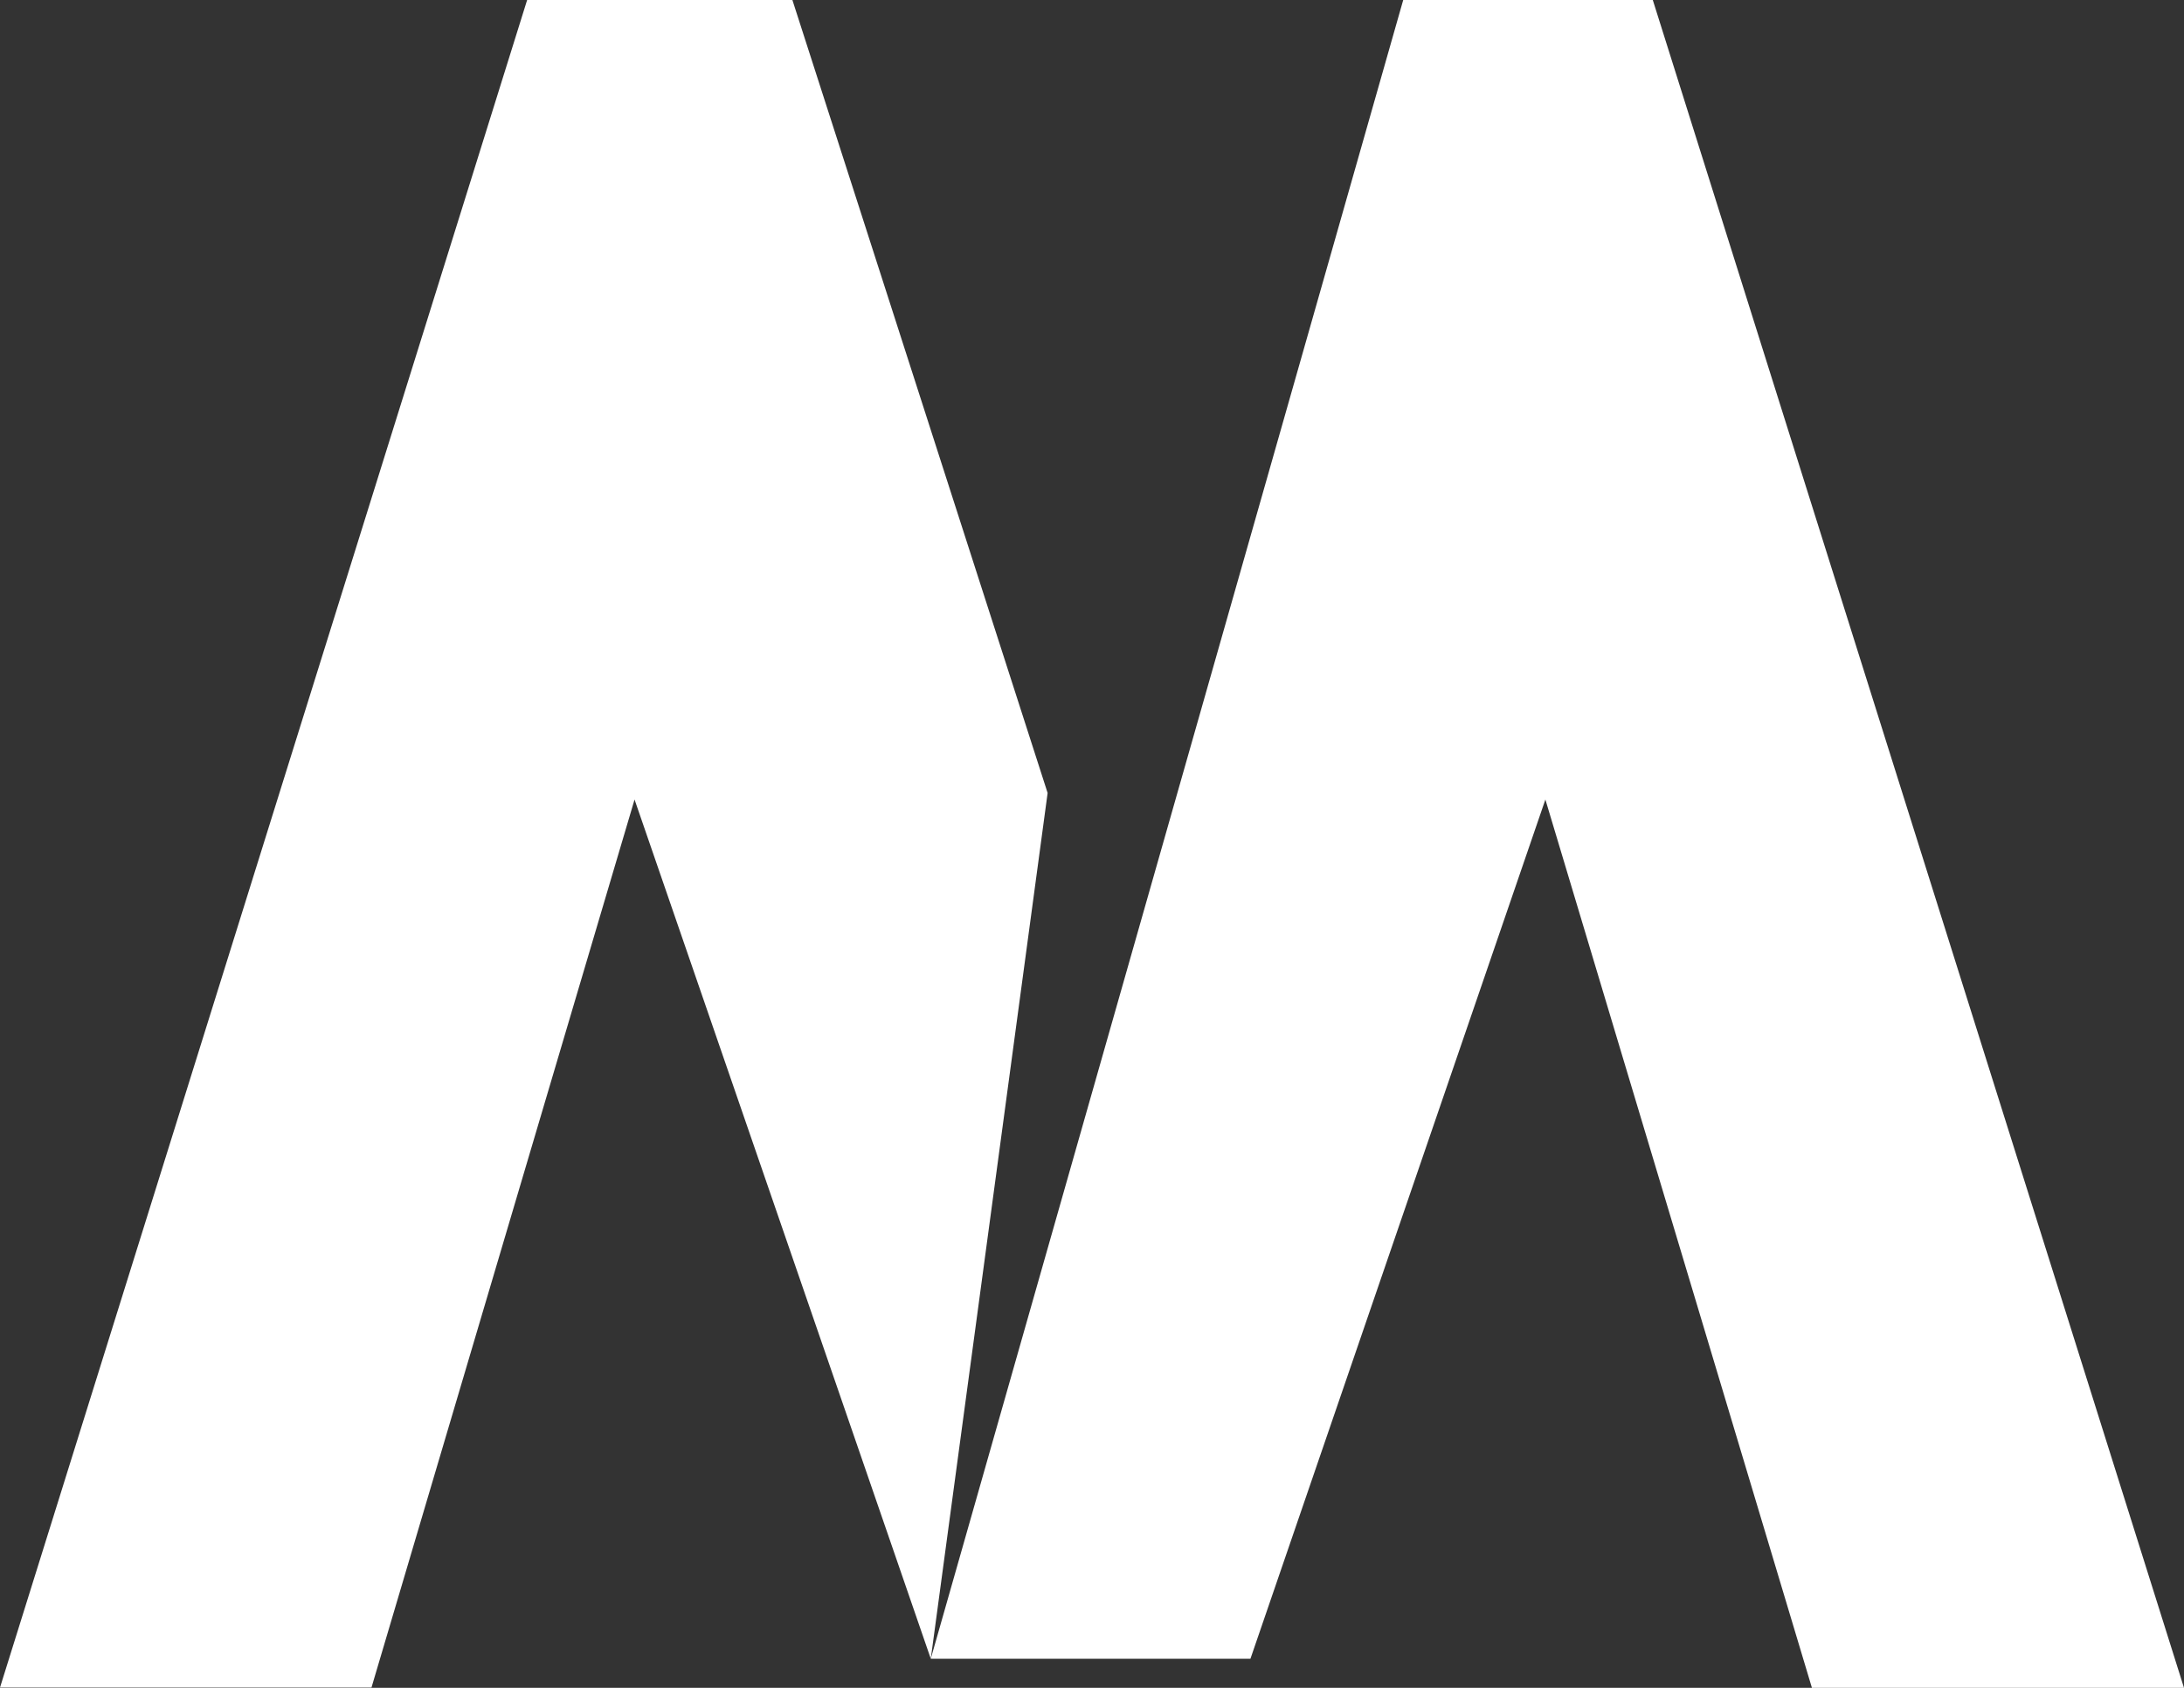 <svg width="22" height="17" viewBox="0 0 22 17" fill="none" xmlns="http://www.w3.org/2000/svg">
<rect x="0" y="0" width="22" height="17" fill="#333333" stroke="none"/>
<path d="M5.31 0L0 16.997H3.742L6.392 8.053L9.376 16.707L10.553 7.987L7.982 0H5.31Z" fill="white"/>
<path d="M22 17L16.649 0H14.135L9.376 16.707H12.596L15.567 8.053L18.252 17H22Z" fill="white"/>
</svg>